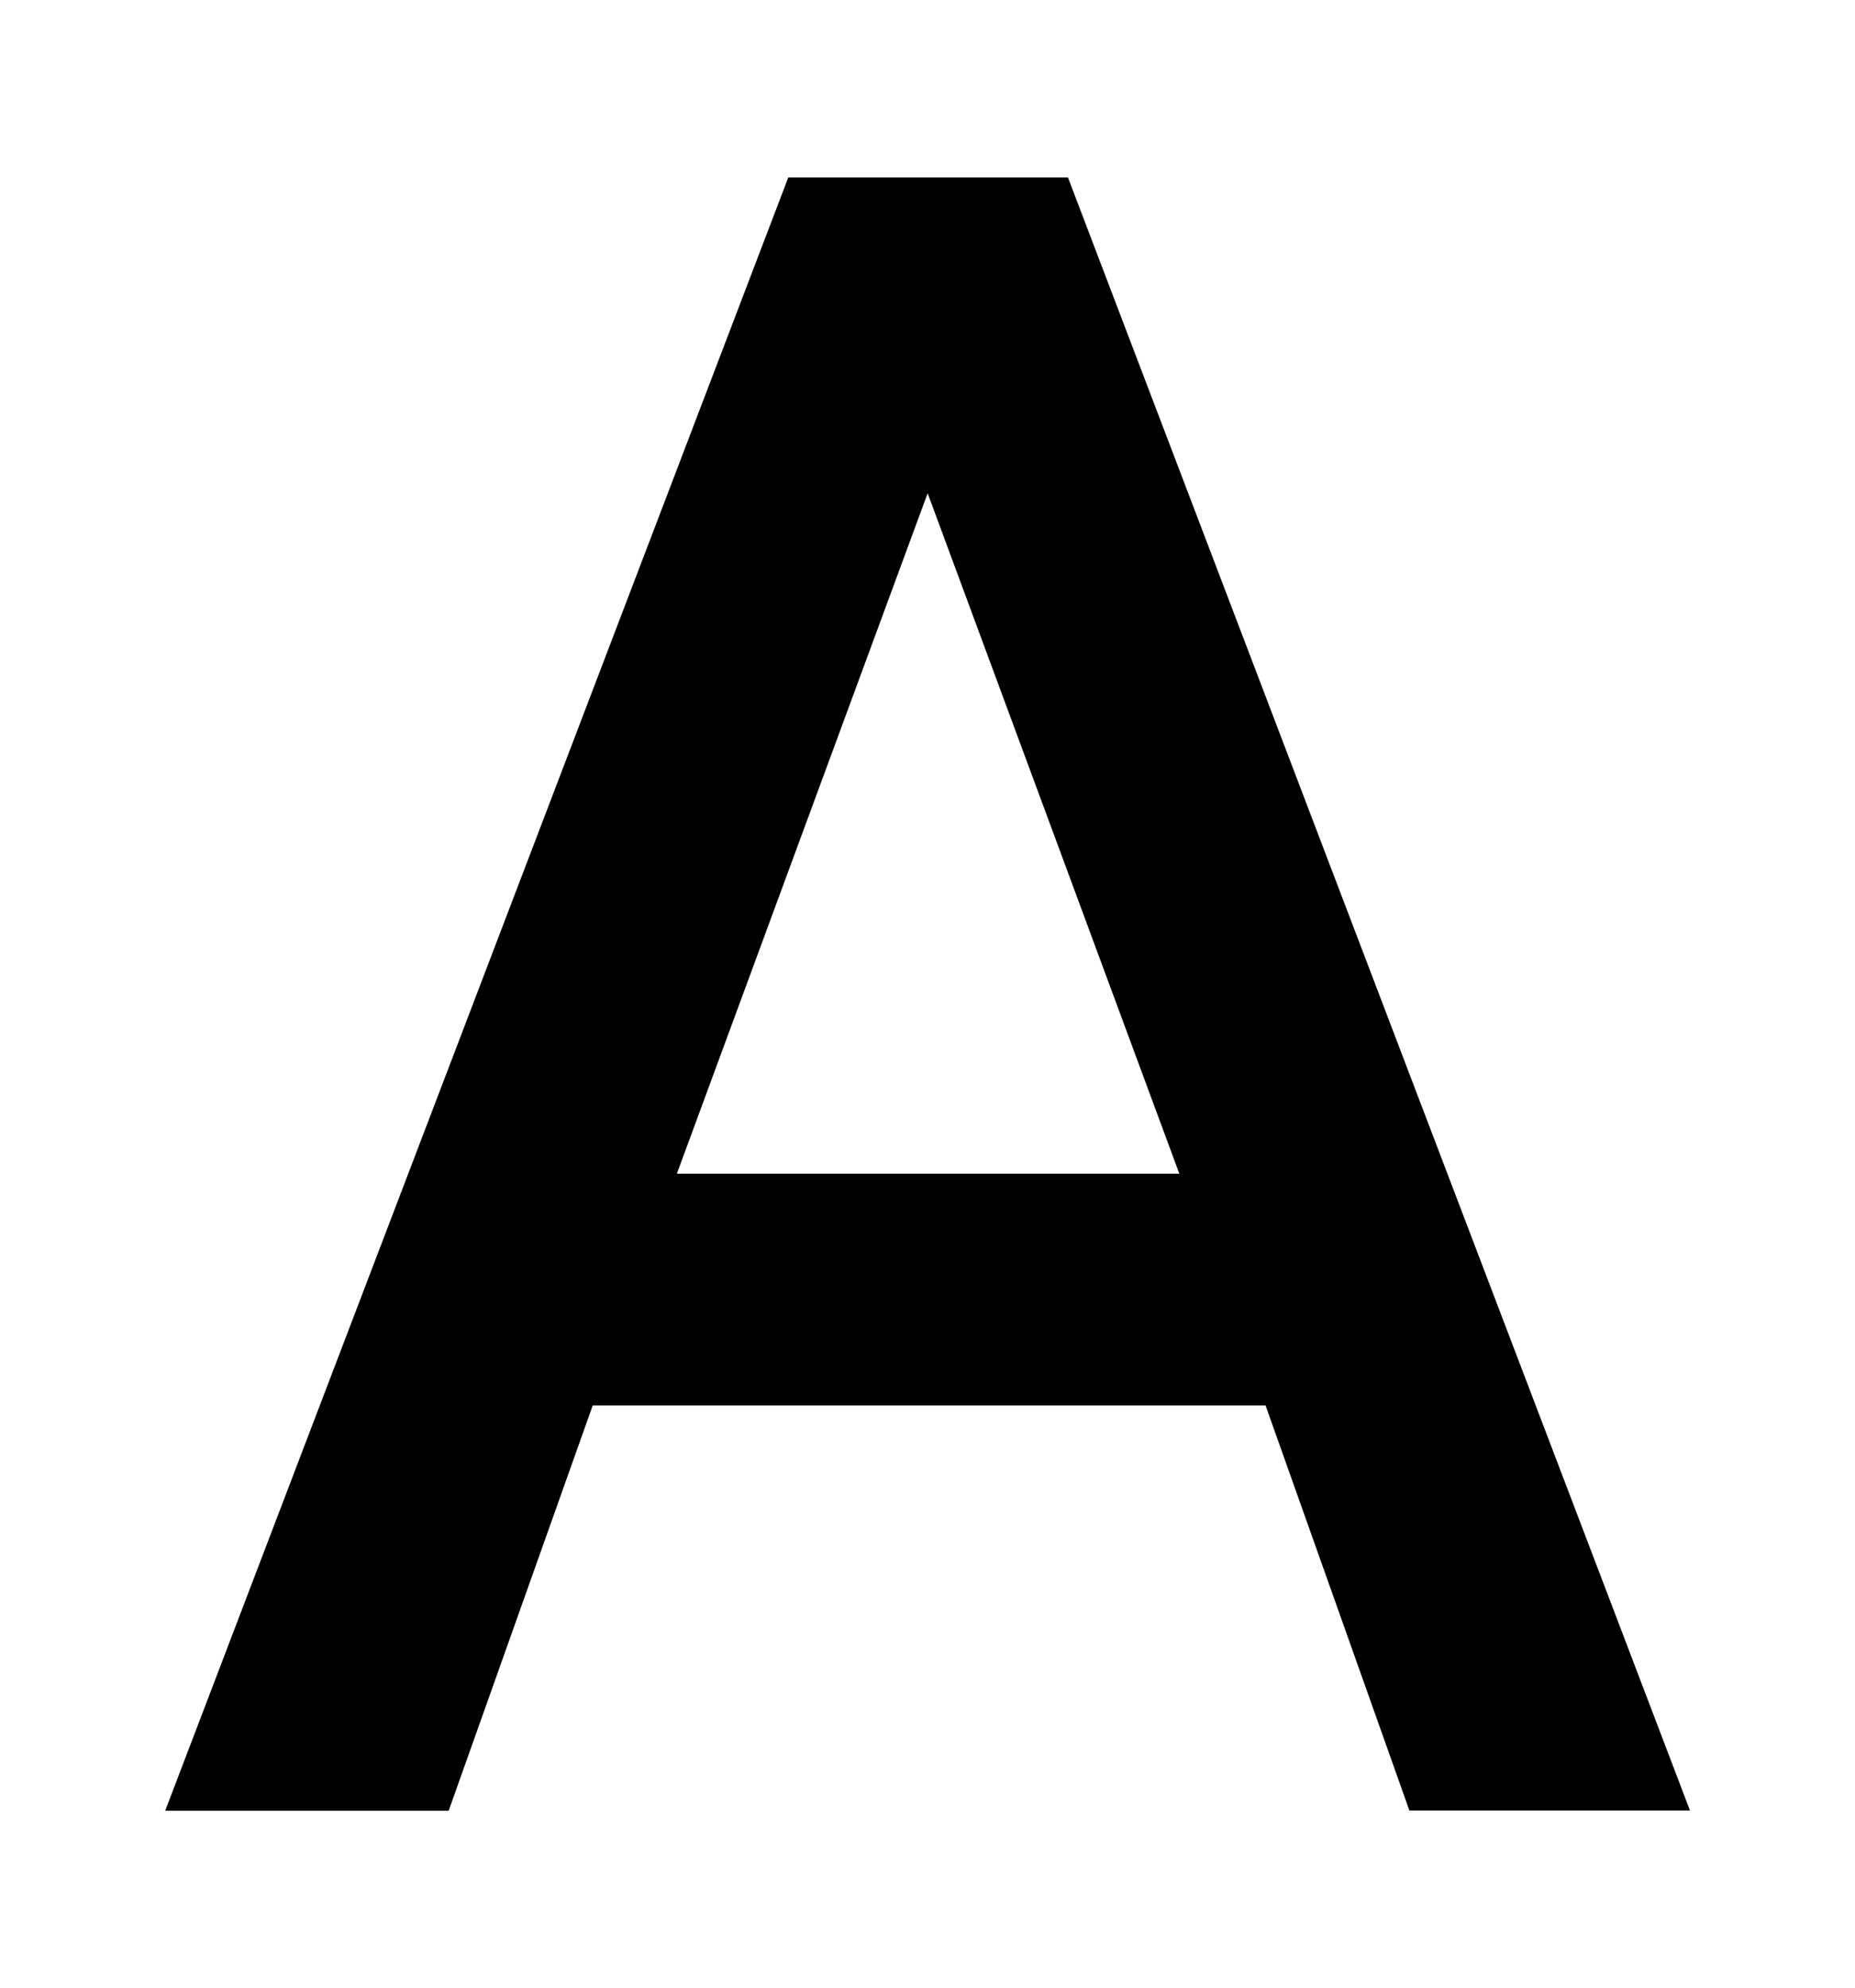 <svg xmlns="http://www.w3.org/2000/svg" width="34.278" height="36.719" viewBox="0 0 9.069 9.715">
  <path stroke="currentColor" d="M4.535 2.028l-1.416 3.84h2.837zM3.945 1H5.13l2.94 7.715H6.984l-.703-1.979H2.804L2.1 8.716H1z" aria-label="A" style="stroke-width:0.265" />
</svg>